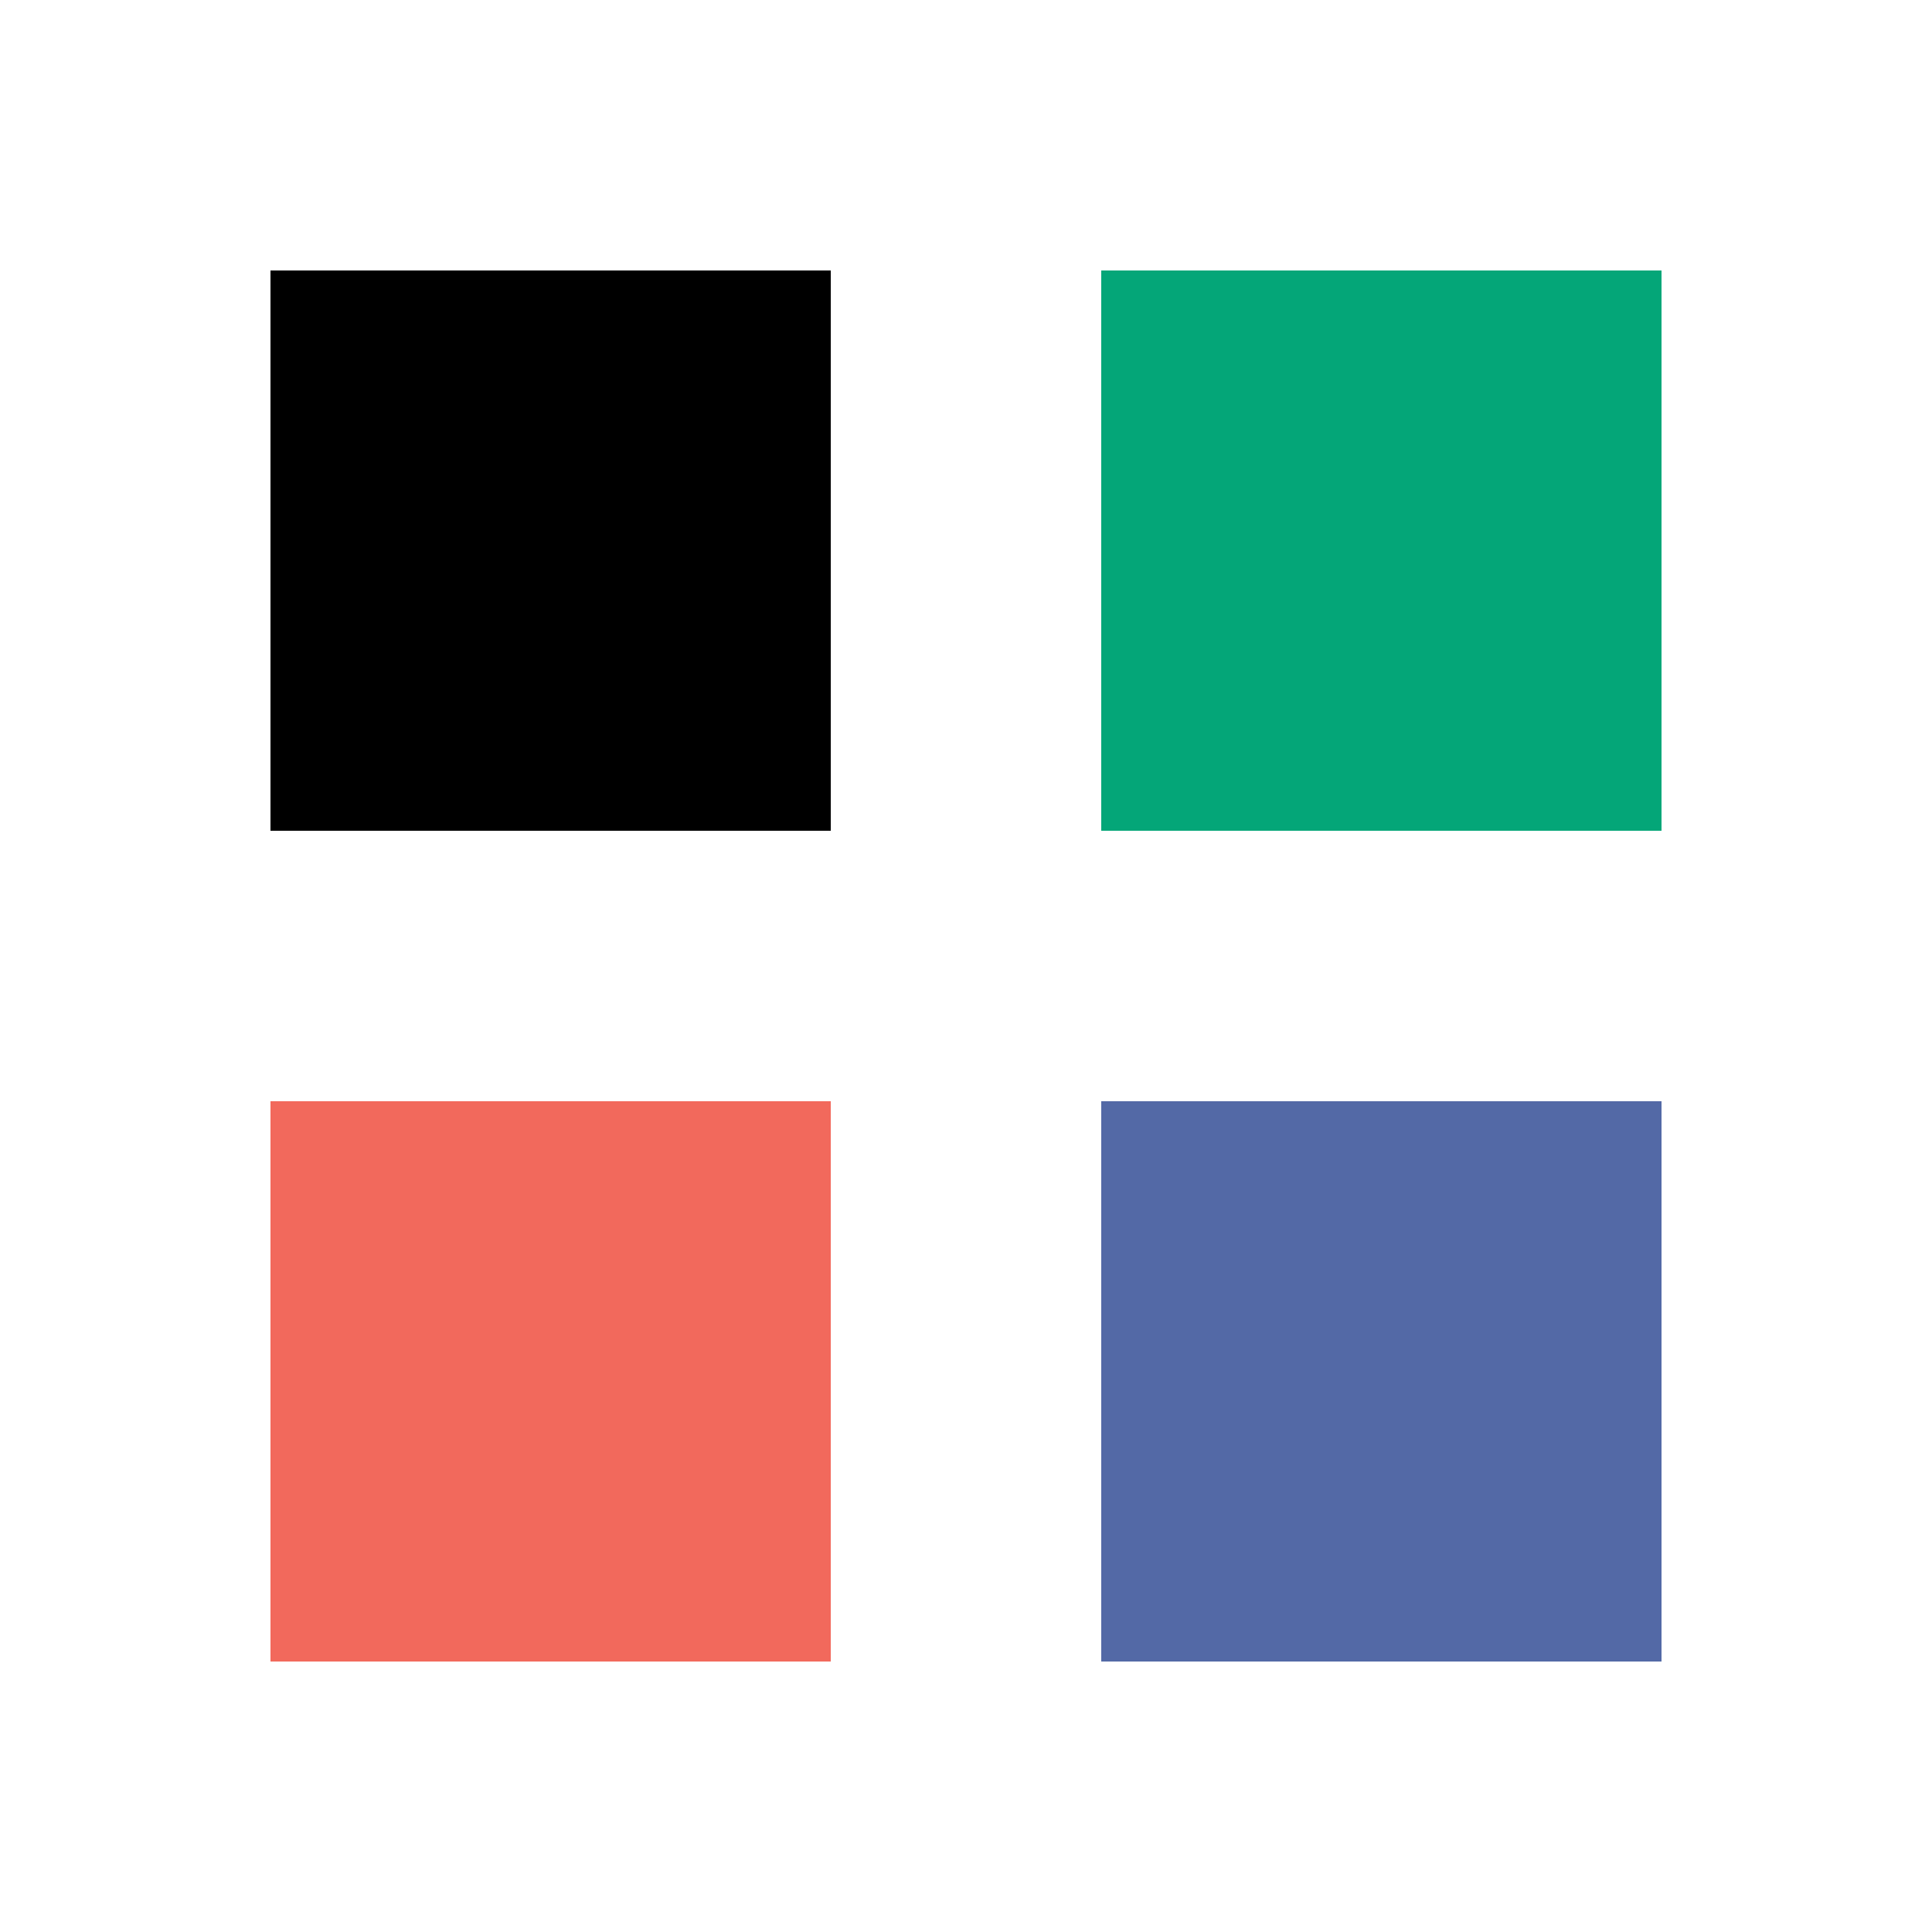 <?xml version="1.0" encoding="utf-8"?>
<svg xmlns="http://www.w3.org/2000/svg" xmlns:xlink="http://www.w3.org/1999/xlink" style="margin: auto; background: rgb(255, 255, 255); display: block; shape-rendering: auto;" width="207px" height="207px" viewBox="0 0 100 100" preserveAspectRatio="xMidYMid">
<g transform="translate(28.5,28.5)">
  <rect x="-14.5" y="-14.5" width="29" height="29" fill="#000000">
    <animateTransform attributeName="transform" type="scale" repeatCount="indefinite" dur="0.725s" keyTimes="0;1" values="1.5;1" begin="-0.217s"></animateTransform>
  </rect>
</g>
<g transform="translate(71.5,28.5)">
  <rect x="-14.5" y="-14.5" width="29" height="29" fill="#04a678">
    <animateTransform attributeName="transform" type="scale" repeatCount="indefinite" dur="0.725s" keyTimes="0;1" values="1.5;1" begin="-0.145s"></animateTransform>
  </rect>
</g>
<g transform="translate(28.5,71.5)">
  <rect x="-14.5" y="-14.5" width="29" height="29" fill="#f2695c">
    <animateTransform attributeName="transform" type="scale" repeatCount="indefinite" dur="0.725s" keyTimes="0;1" values="1.5;1" begin="0s"></animateTransform>
  </rect>
</g>
<g transform="translate(71.5,71.5)">
  <rect x="-14.5" y="-14.5" width="29" height="29" fill="#5369a6">
    <animateTransform attributeName="transform" type="scale" repeatCount="indefinite" dur="0.725s" keyTimes="0;1" values="1.5;1" begin="-0.072s"></animateTransform>
  </rect>
</g>
<!-- [ldio] generated by https://loading.io/ --></svg>